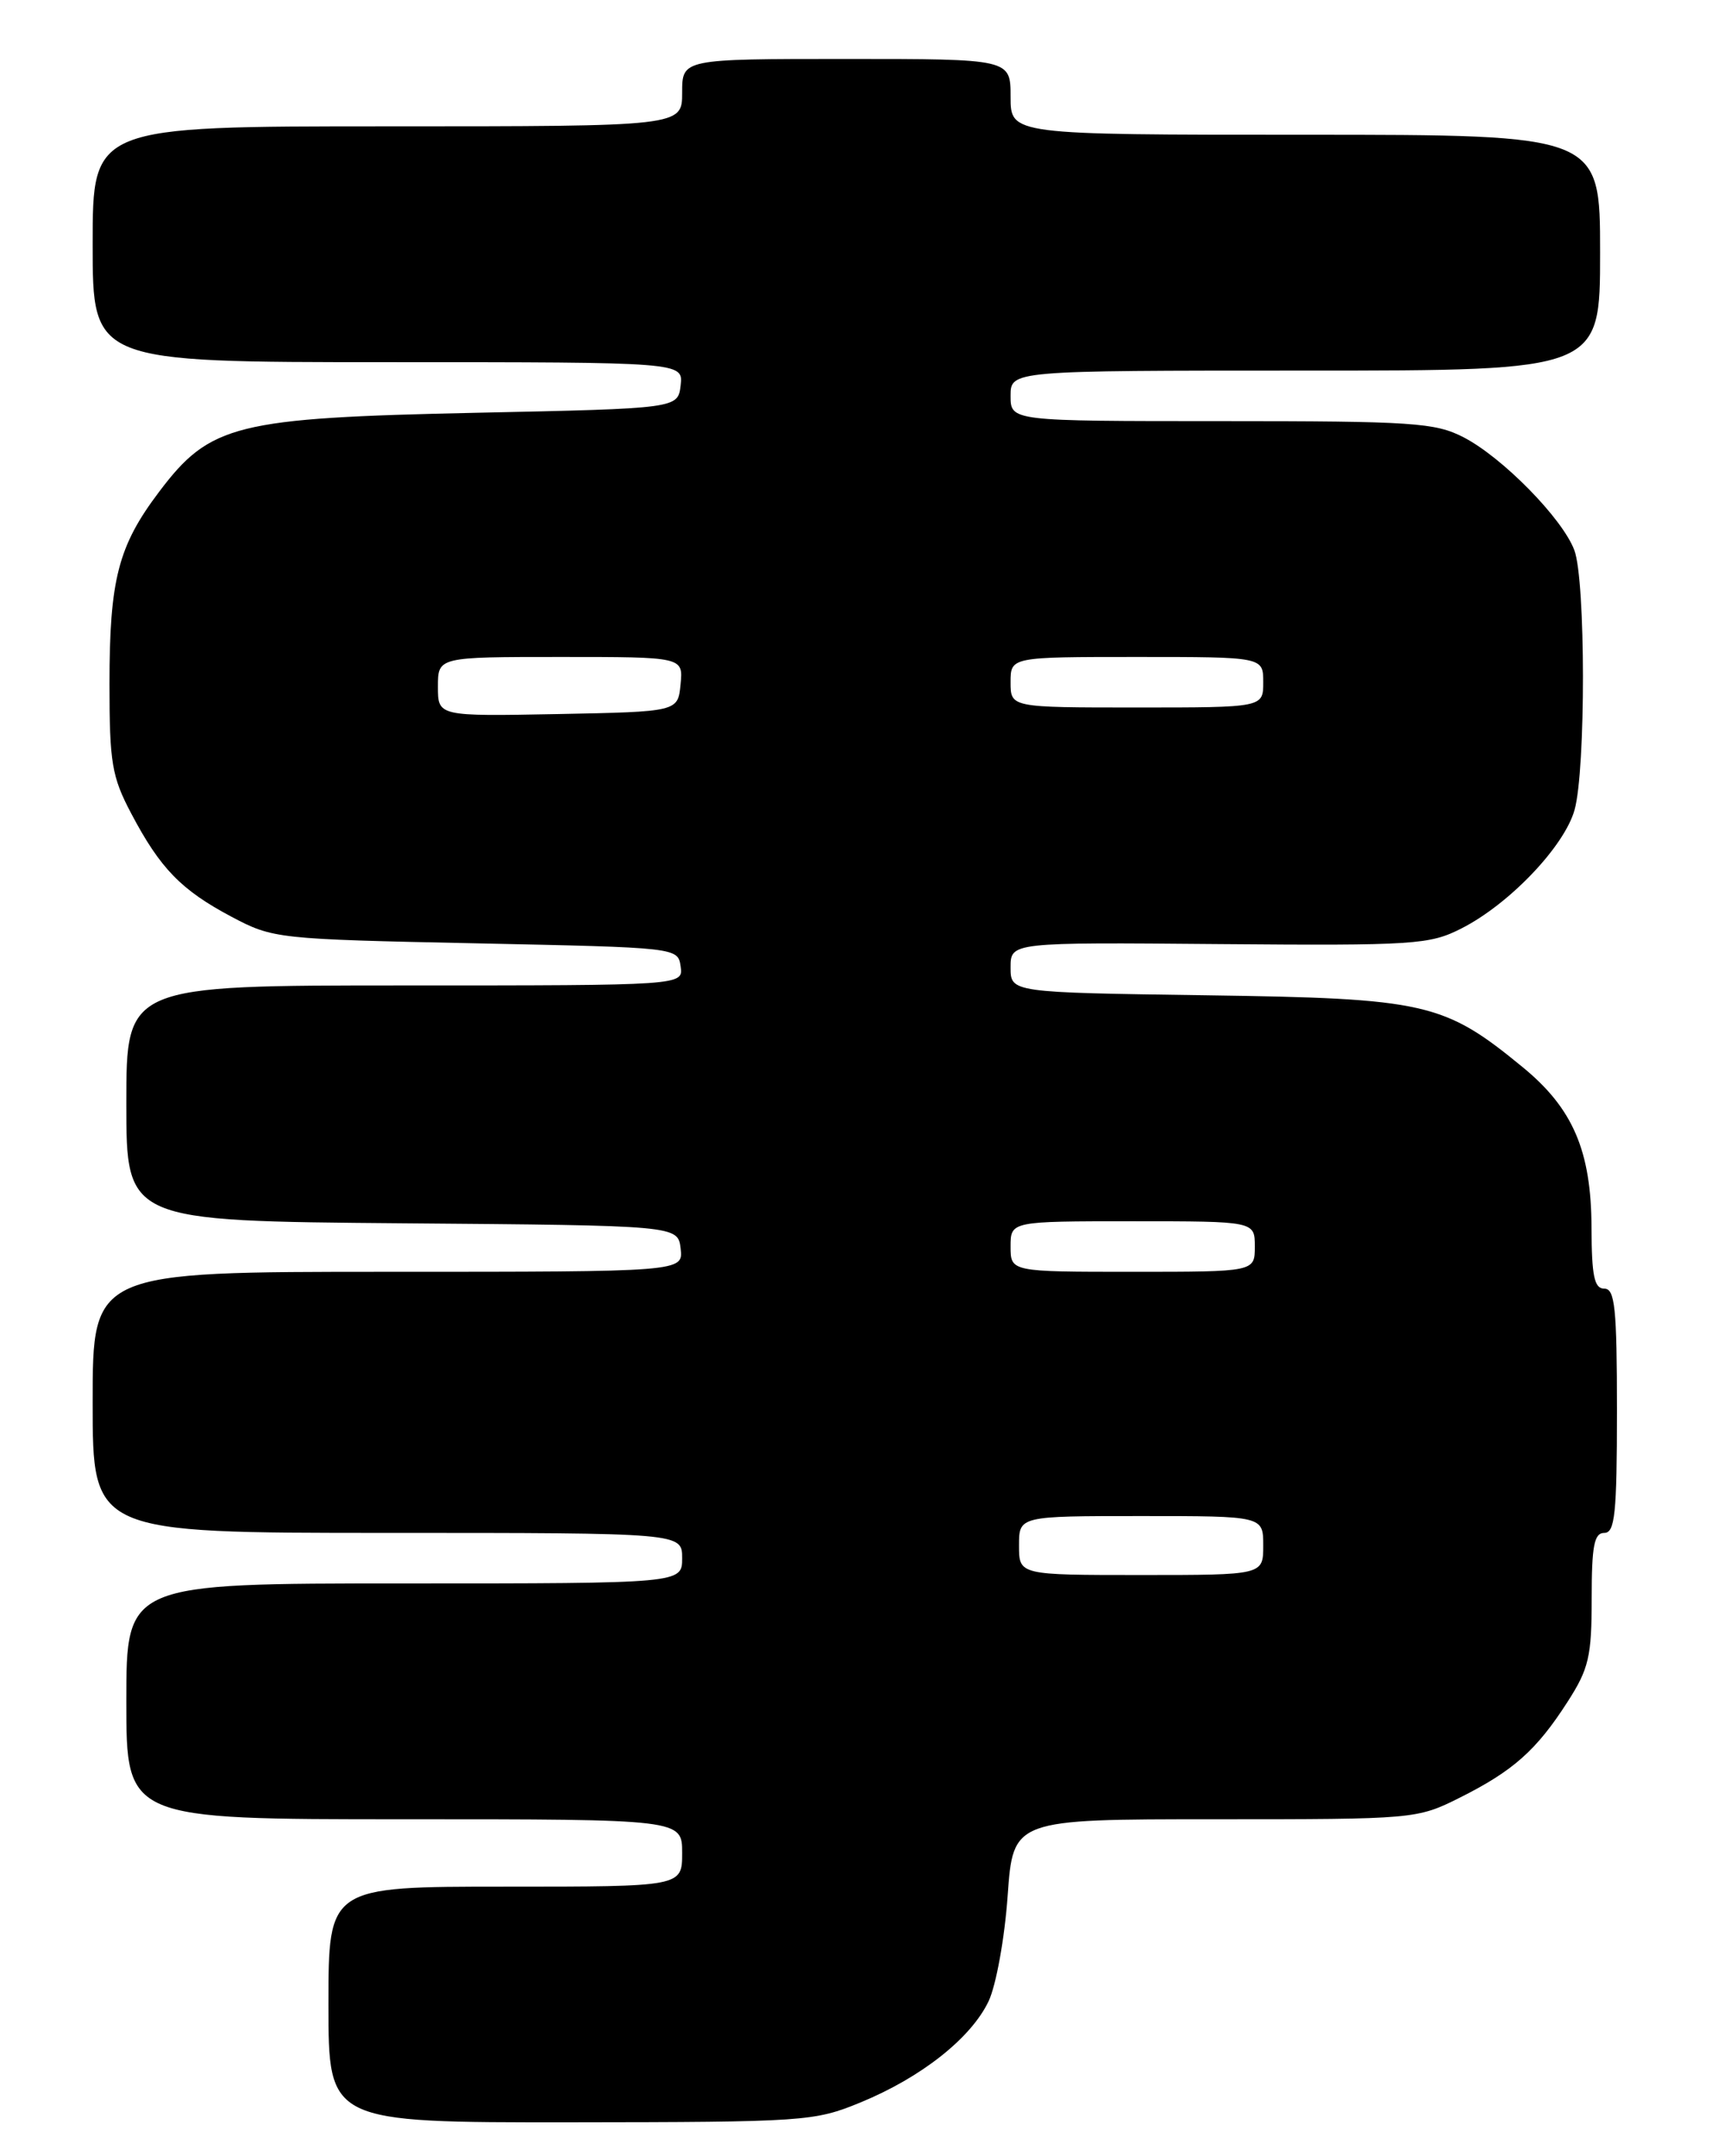 <?xml version="1.0" encoding="UTF-8" standalone="no"?>
<!DOCTYPE svg PUBLIC "-//W3C//DTD SVG 1.1//EN" "http://www.w3.org/Graphics/SVG/1.1/DTD/svg11.dtd" >
<svg xmlns="http://www.w3.org/2000/svg" xmlns:xlink="http://www.w3.org/1999/xlink" version="1.1" viewBox="0 0 204 256">
 <g >
 <path fill="currentColor"
d=" M 102.18 249.62 C 109.40 246.65 115.31 241.98 117.39 237.60 C 118.28 235.72 119.30 230.09 119.65 225.09 C 120.30 216.00 120.30 216.00 144.25 216.00 C 167.99 216.00 168.26 215.98 173.35 213.43 C 179.68 210.26 182.45 207.80 186.14 202.05 C 188.66 198.13 189.00 196.69 189.00 189.80 C 189.00 183.53 189.29 182.00 190.50 182.00 C 191.76 182.00 192.00 179.72 192.00 167.50 C 192.00 155.28 191.76 153.00 190.50 153.00 C 189.31 153.00 189.00 151.52 188.98 145.75 C 188.95 136.65 186.78 131.59 180.79 126.69 C 171.46 119.03 169.29 118.54 143.25 118.17 C 120.00 117.84 120.00 117.84 120.00 114.86 C 120.00 111.88 120.00 111.88 144.76 112.09 C 168.01 112.28 169.76 112.16 173.56 110.22 C 179.24 107.33 185.77 100.47 186.97 96.15 C 188.31 91.33 188.29 68.90 186.94 65.32 C 185.53 61.56 178.40 54.30 173.79 51.92 C 170.42 50.18 167.76 50.00 145.04 50.00 C 120.00 50.00 120.00 50.00 120.00 47.00 C 120.00 44.00 120.00 44.00 155.00 44.00 C 190.00 44.00 190.00 44.00 190.00 30.00 C 190.00 16.00 190.00 16.00 155.00 16.00 C 120.00 16.00 120.00 16.00 120.00 11.50 C 120.00 7.00 120.00 7.00 100.50 7.00 C 81.00 7.00 81.00 7.00 81.00 11.00 C 81.00 15.00 81.00 15.00 46.00 15.00 C 11.00 15.00 11.00 15.00 11.00 29.00 C 11.00 43.00 11.00 43.00 46.07 43.00 C 81.13 43.00 81.13 43.00 80.82 45.75 C 80.50 48.50 80.50 48.50 56.50 49.01 C 27.98 49.62 24.94 50.38 18.91 58.37 C 14.03 64.82 13.00 68.80 13.00 81.22 C 13.00 90.57 13.28 92.23 15.59 96.60 C 19.03 103.12 21.52 105.68 27.50 108.85 C 32.41 111.45 32.92 111.51 56.50 112.00 C 80.46 112.50 80.50 112.50 80.82 114.75 C 81.14 117.00 81.14 117.00 48.07 117.00 C 15.00 117.00 15.00 117.00 15.00 130.99 C 15.00 144.97 15.00 144.97 47.75 145.24 C 80.50 145.50 80.50 145.50 80.82 148.25 C 81.13 151.00 81.13 151.00 46.07 151.00 C 11.00 151.00 11.00 151.00 11.00 166.50 C 11.00 182.00 11.00 182.00 46.00 182.00 C 81.00 182.00 81.00 182.00 81.00 185.00 C 81.00 188.00 81.00 188.00 48.00 188.00 C 15.00 188.00 15.00 188.00 15.00 202.00 C 15.00 216.00 15.00 216.00 48.00 216.00 C 81.00 216.00 81.00 216.00 81.00 220.00 C 81.00 224.00 81.00 224.00 60.00 224.00 C 39.00 224.00 39.00 224.00 39.00 238.00 C 39.00 252.00 39.00 252.00 67.75 251.98 C 95.56 251.95 96.69 251.88 102.18 249.62 Z  M 121.00 183.50 C 121.00 180.00 121.00 180.00 135.50 180.00 C 150.00 180.00 150.00 180.00 150.00 183.50 C 150.00 187.00 150.00 187.00 135.50 187.00 C 121.00 187.00 121.00 187.00 121.00 183.50 Z  M 120.00 148.00 C 120.00 145.00 120.00 145.00 134.50 145.00 C 149.00 145.00 149.00 145.00 149.00 148.00 C 149.00 151.00 149.00 151.00 134.50 151.00 C 120.00 151.00 120.00 151.00 120.00 148.00 Z  M 52.00 81.53 C 52.00 78.00 52.00 78.00 66.56 78.00 C 81.13 78.00 81.13 78.00 80.81 81.25 C 80.50 84.50 80.50 84.50 66.25 84.78 C 52.00 85.05 52.00 85.05 52.00 81.53 Z  M 120.00 81.00 C 120.00 78.00 120.00 78.00 135.00 78.00 C 150.00 78.00 150.00 78.00 150.00 81.00 C 150.00 84.00 150.00 84.00 135.00 84.00 C 120.00 84.00 120.00 84.00 120.00 81.00 Z "/>
</g>
</svg>